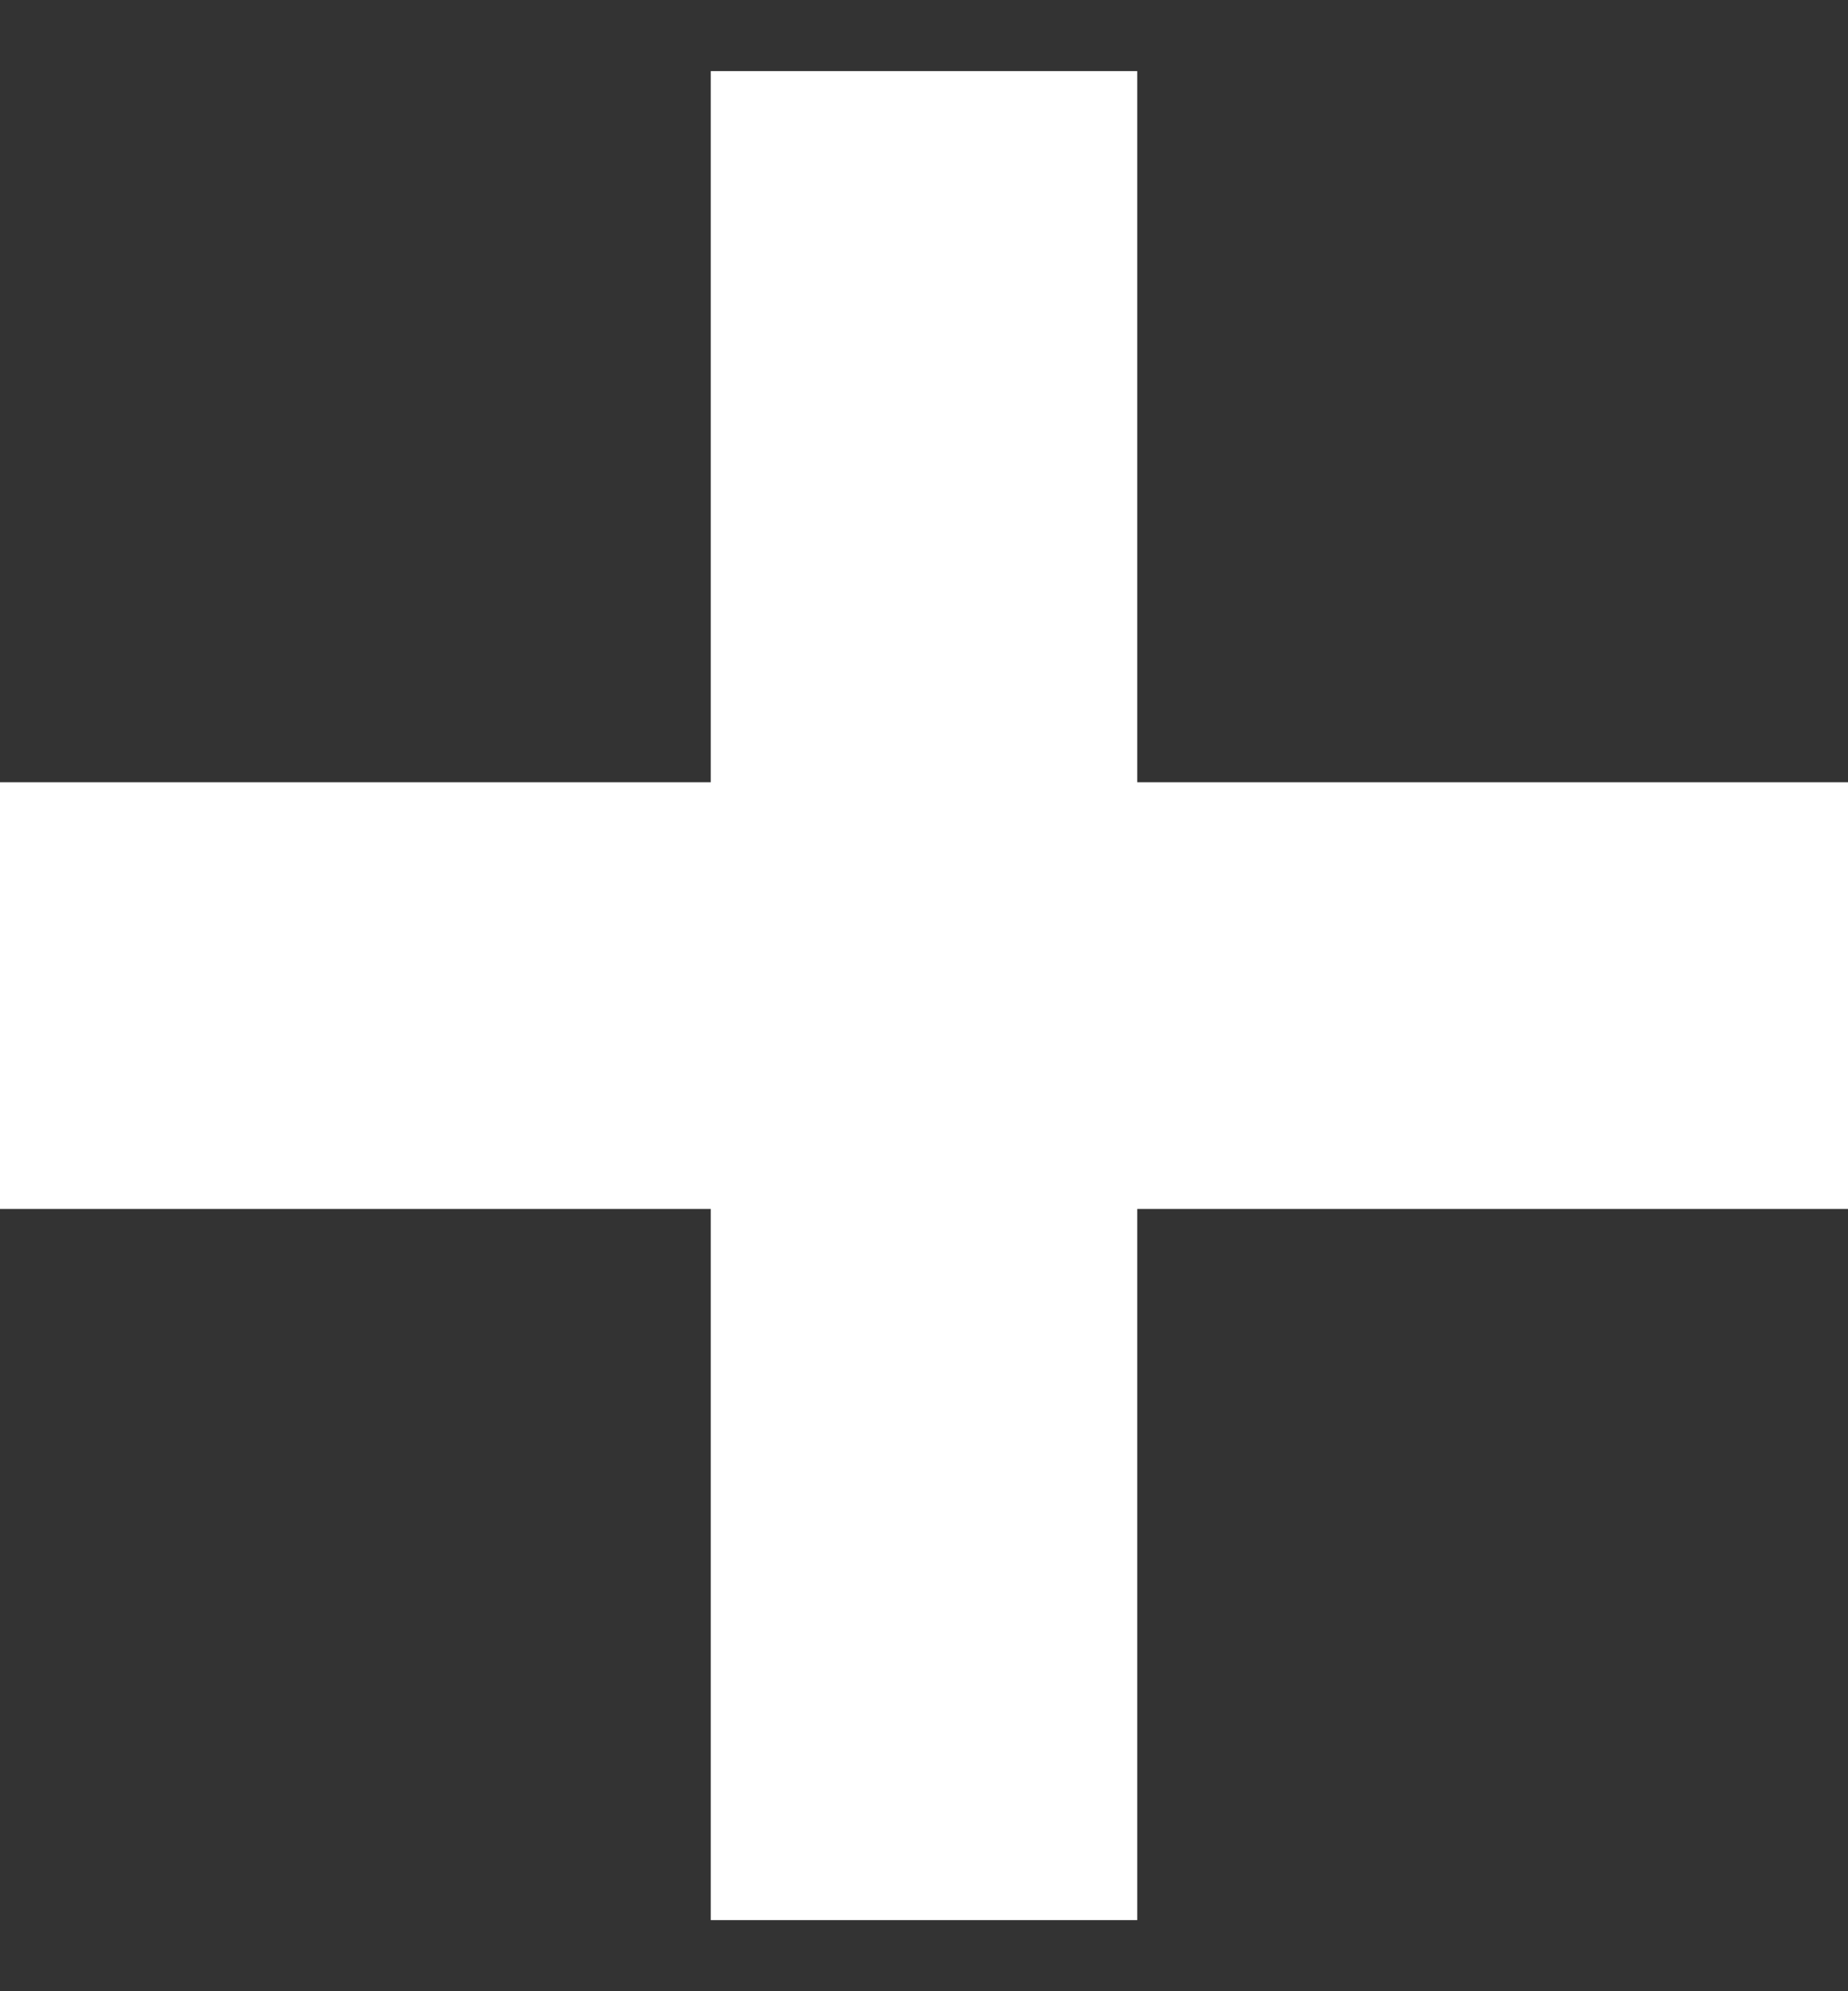<svg width="13" height="14" fill="none" xmlns="http://www.w3.org/2000/svg"><rect width="100%" height="100%" fill="#333333" stroke="none"/><path d="M5 .5h3v13H5V.5z" fill="#fff"/><path d="M13 5.5v3H0v-3h13z" fill="#fff"/></svg>